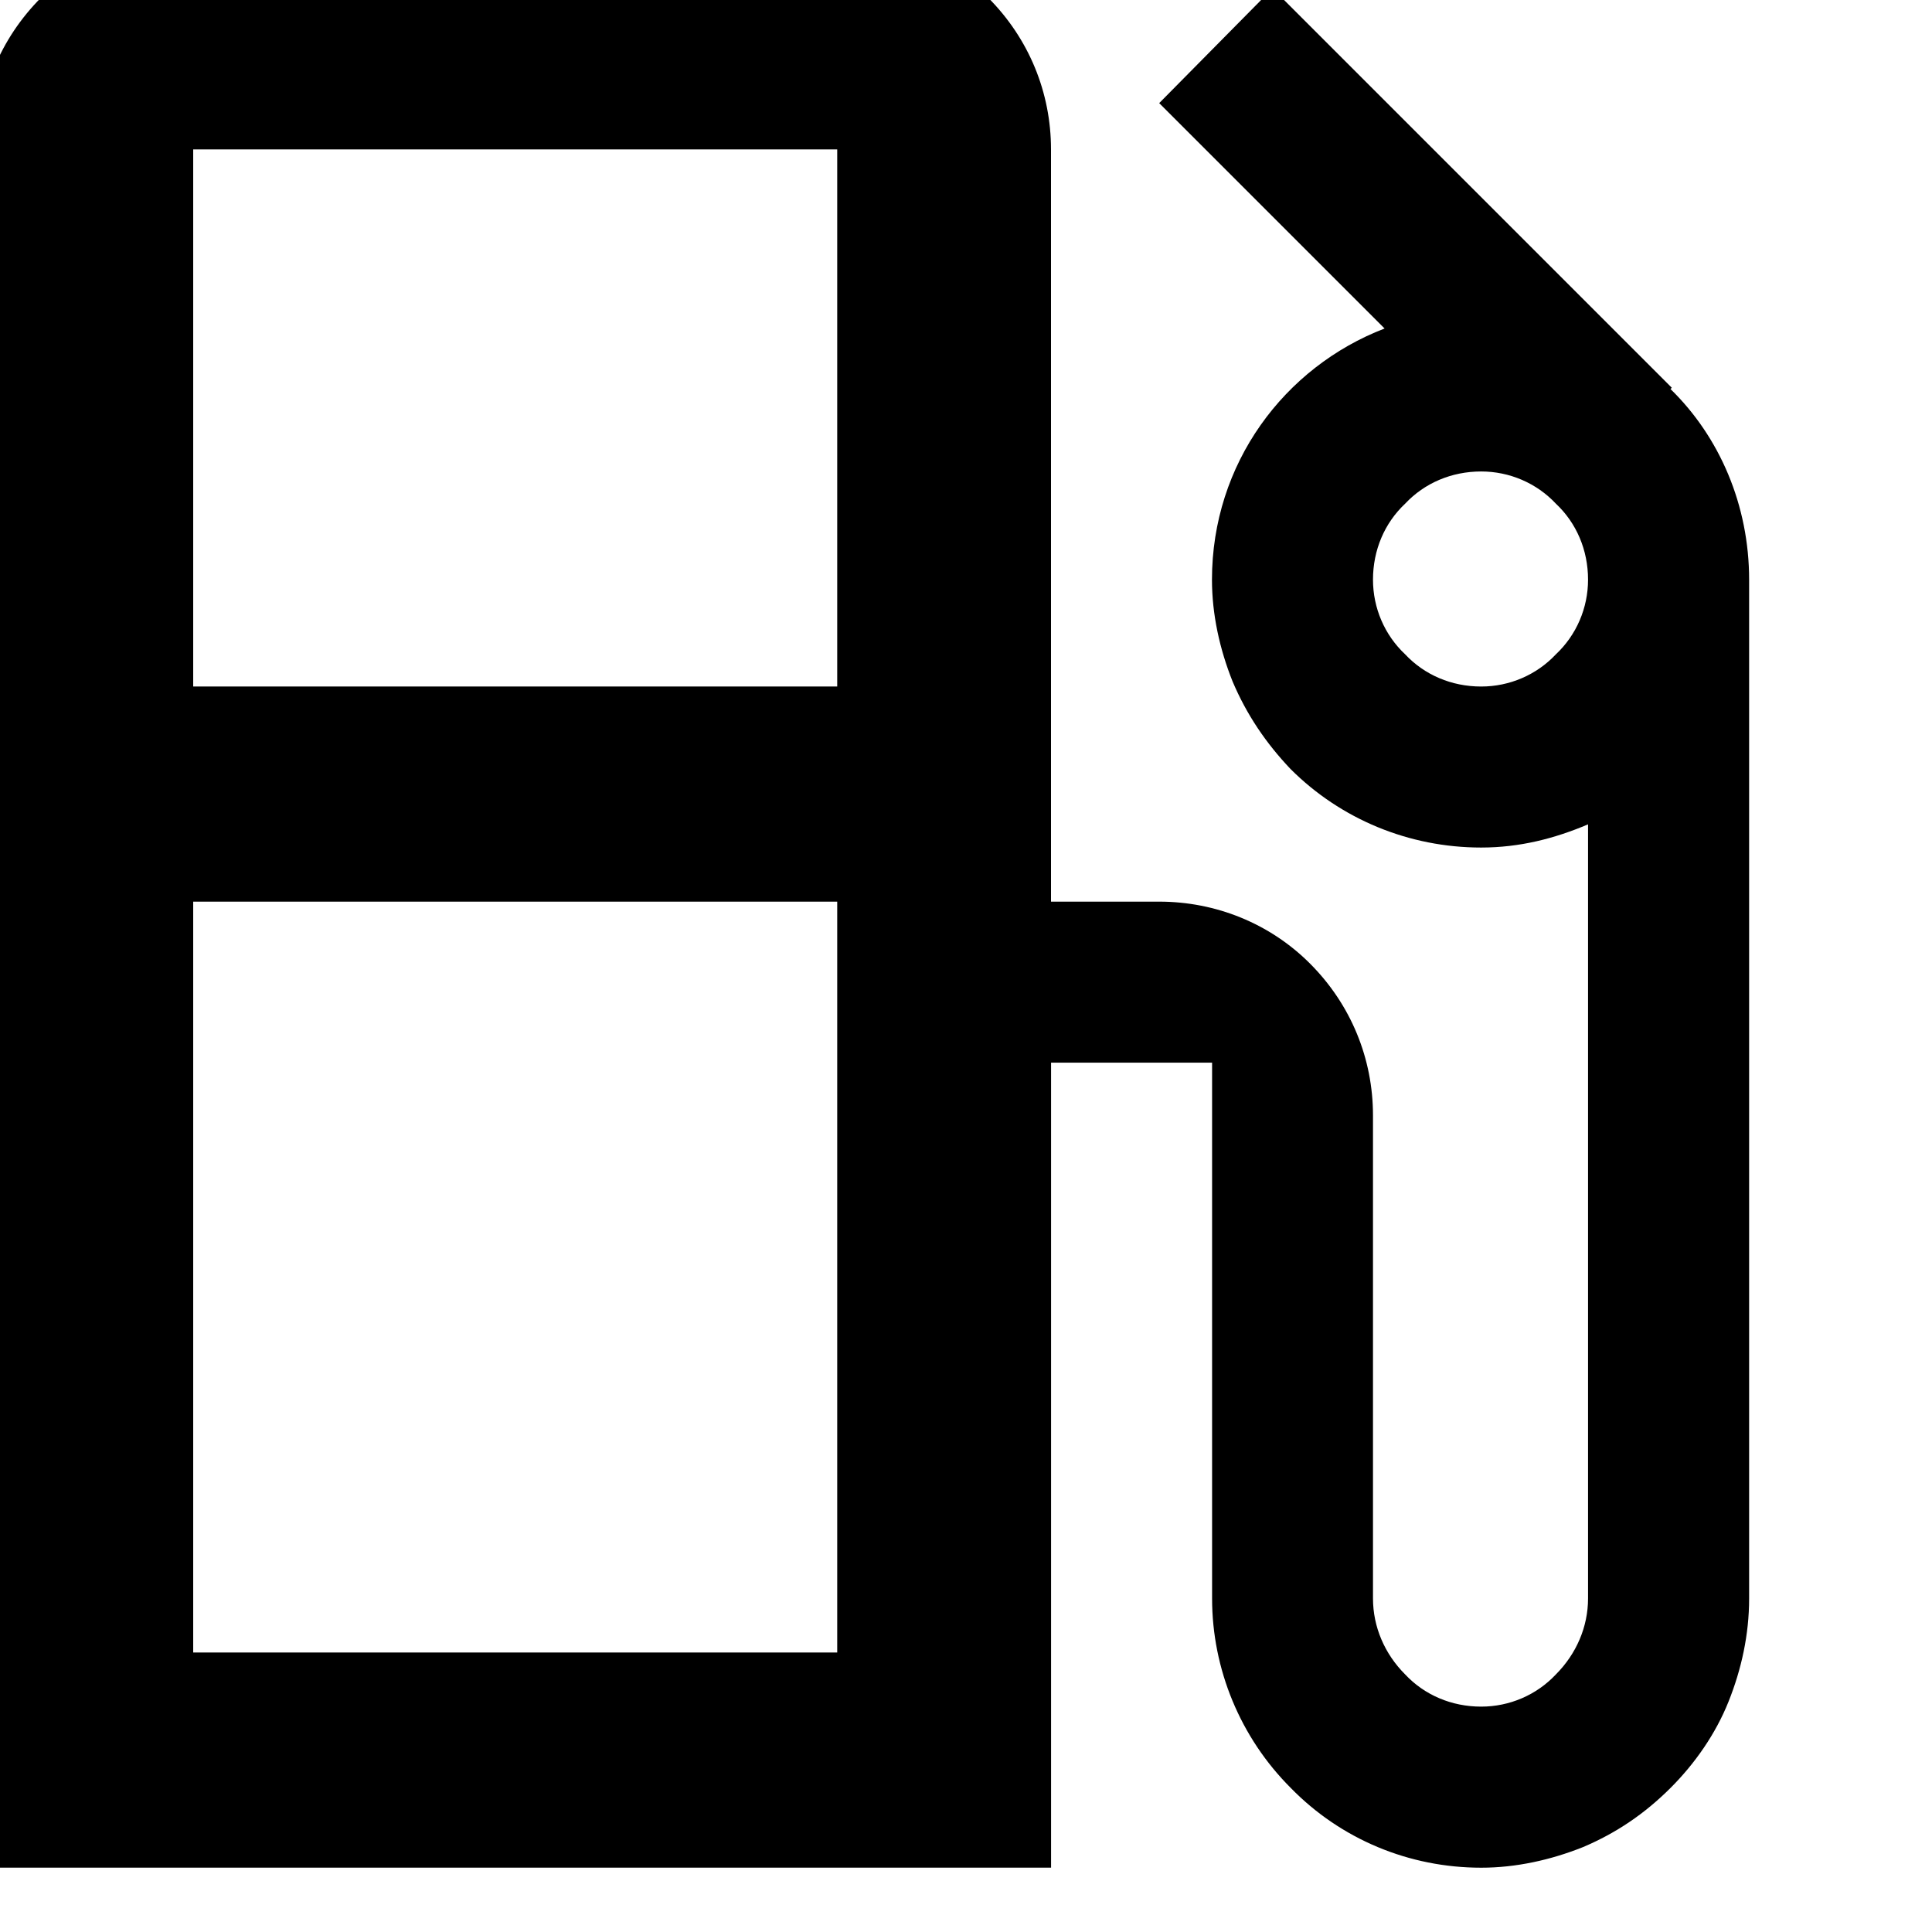 <!-- Generated by IcoMoon.io -->
<svg version="1.1" xmlns="http://www.w3.org/2000/svg" width="32" height="32" viewBox="0 0 32 32">
<title>Vector</title>
<path d="M27.669 6.443l0.021-0.021-6.613-6.613-1.877 1.899 3.733 3.733c-1.664 0.64-2.859 2.24-2.859 4.16 0 0.576 0.128 1.152 0.341 1.685 0.235 0.555 0.555 1.024 0.96 1.451 0.832 0.832 1.963 1.301 3.157 1.301 0.64 0 1.216-0.149 1.771-0.384v12.821c0 0.469-0.192 0.917-0.533 1.259-0.32 0.341-0.768 0.533-1.237 0.533-0.491 0-0.939-0.192-1.259-0.533-0.341-0.341-0.533-0.789-0.533-1.259v-8c0-0.939-0.363-1.835-1.045-2.517-0.661-0.661-1.557-1.024-2.496-1.024h-1.792v-12.459c0-0.939-0.363-1.835-1.045-2.517-0.661-0.661-1.557-1.024-2.496-1.024h-10.667c-0.96 0-1.856 0.363-2.517 1.024-0.683 0.683-1.045 1.579-1.045 2.517v28.459h17.771v-13.333h2.667v8.875c0 1.173 0.469 2.304 1.301 3.136 0.832 0.853 1.963 1.323 3.157 1.323 0.576 0 1.152-0.128 1.685-0.341 0.555-0.235 1.024-0.555 1.451-0.981 0.405-0.405 0.747-0.896 0.96-1.429s0.341-1.109 0.341-1.707v-16.875c0-1.237-0.491-2.368-1.301-3.157zM13.867 17.6v9.771h-10.667v-12.437h10.667v2.667zM13.867 11.371h-10.667v-8.896h10.667v8.896zM24.533 11.371c-0.491 0-0.939-0.192-1.259-0.533-0.341-0.32-0.533-0.768-0.533-1.237 0-0.491 0.192-0.939 0.533-1.259 0.32-0.341 0.768-0.533 1.259-0.533 0.469 0 0.917 0.192 1.237 0.533 0.341 0.32 0.533 0.768 0.533 1.259 0 0.469-0.192 0.917-0.533 1.237-0.32 0.341-0.768 0.533-1.237 0.533z"></path>
</svg>
